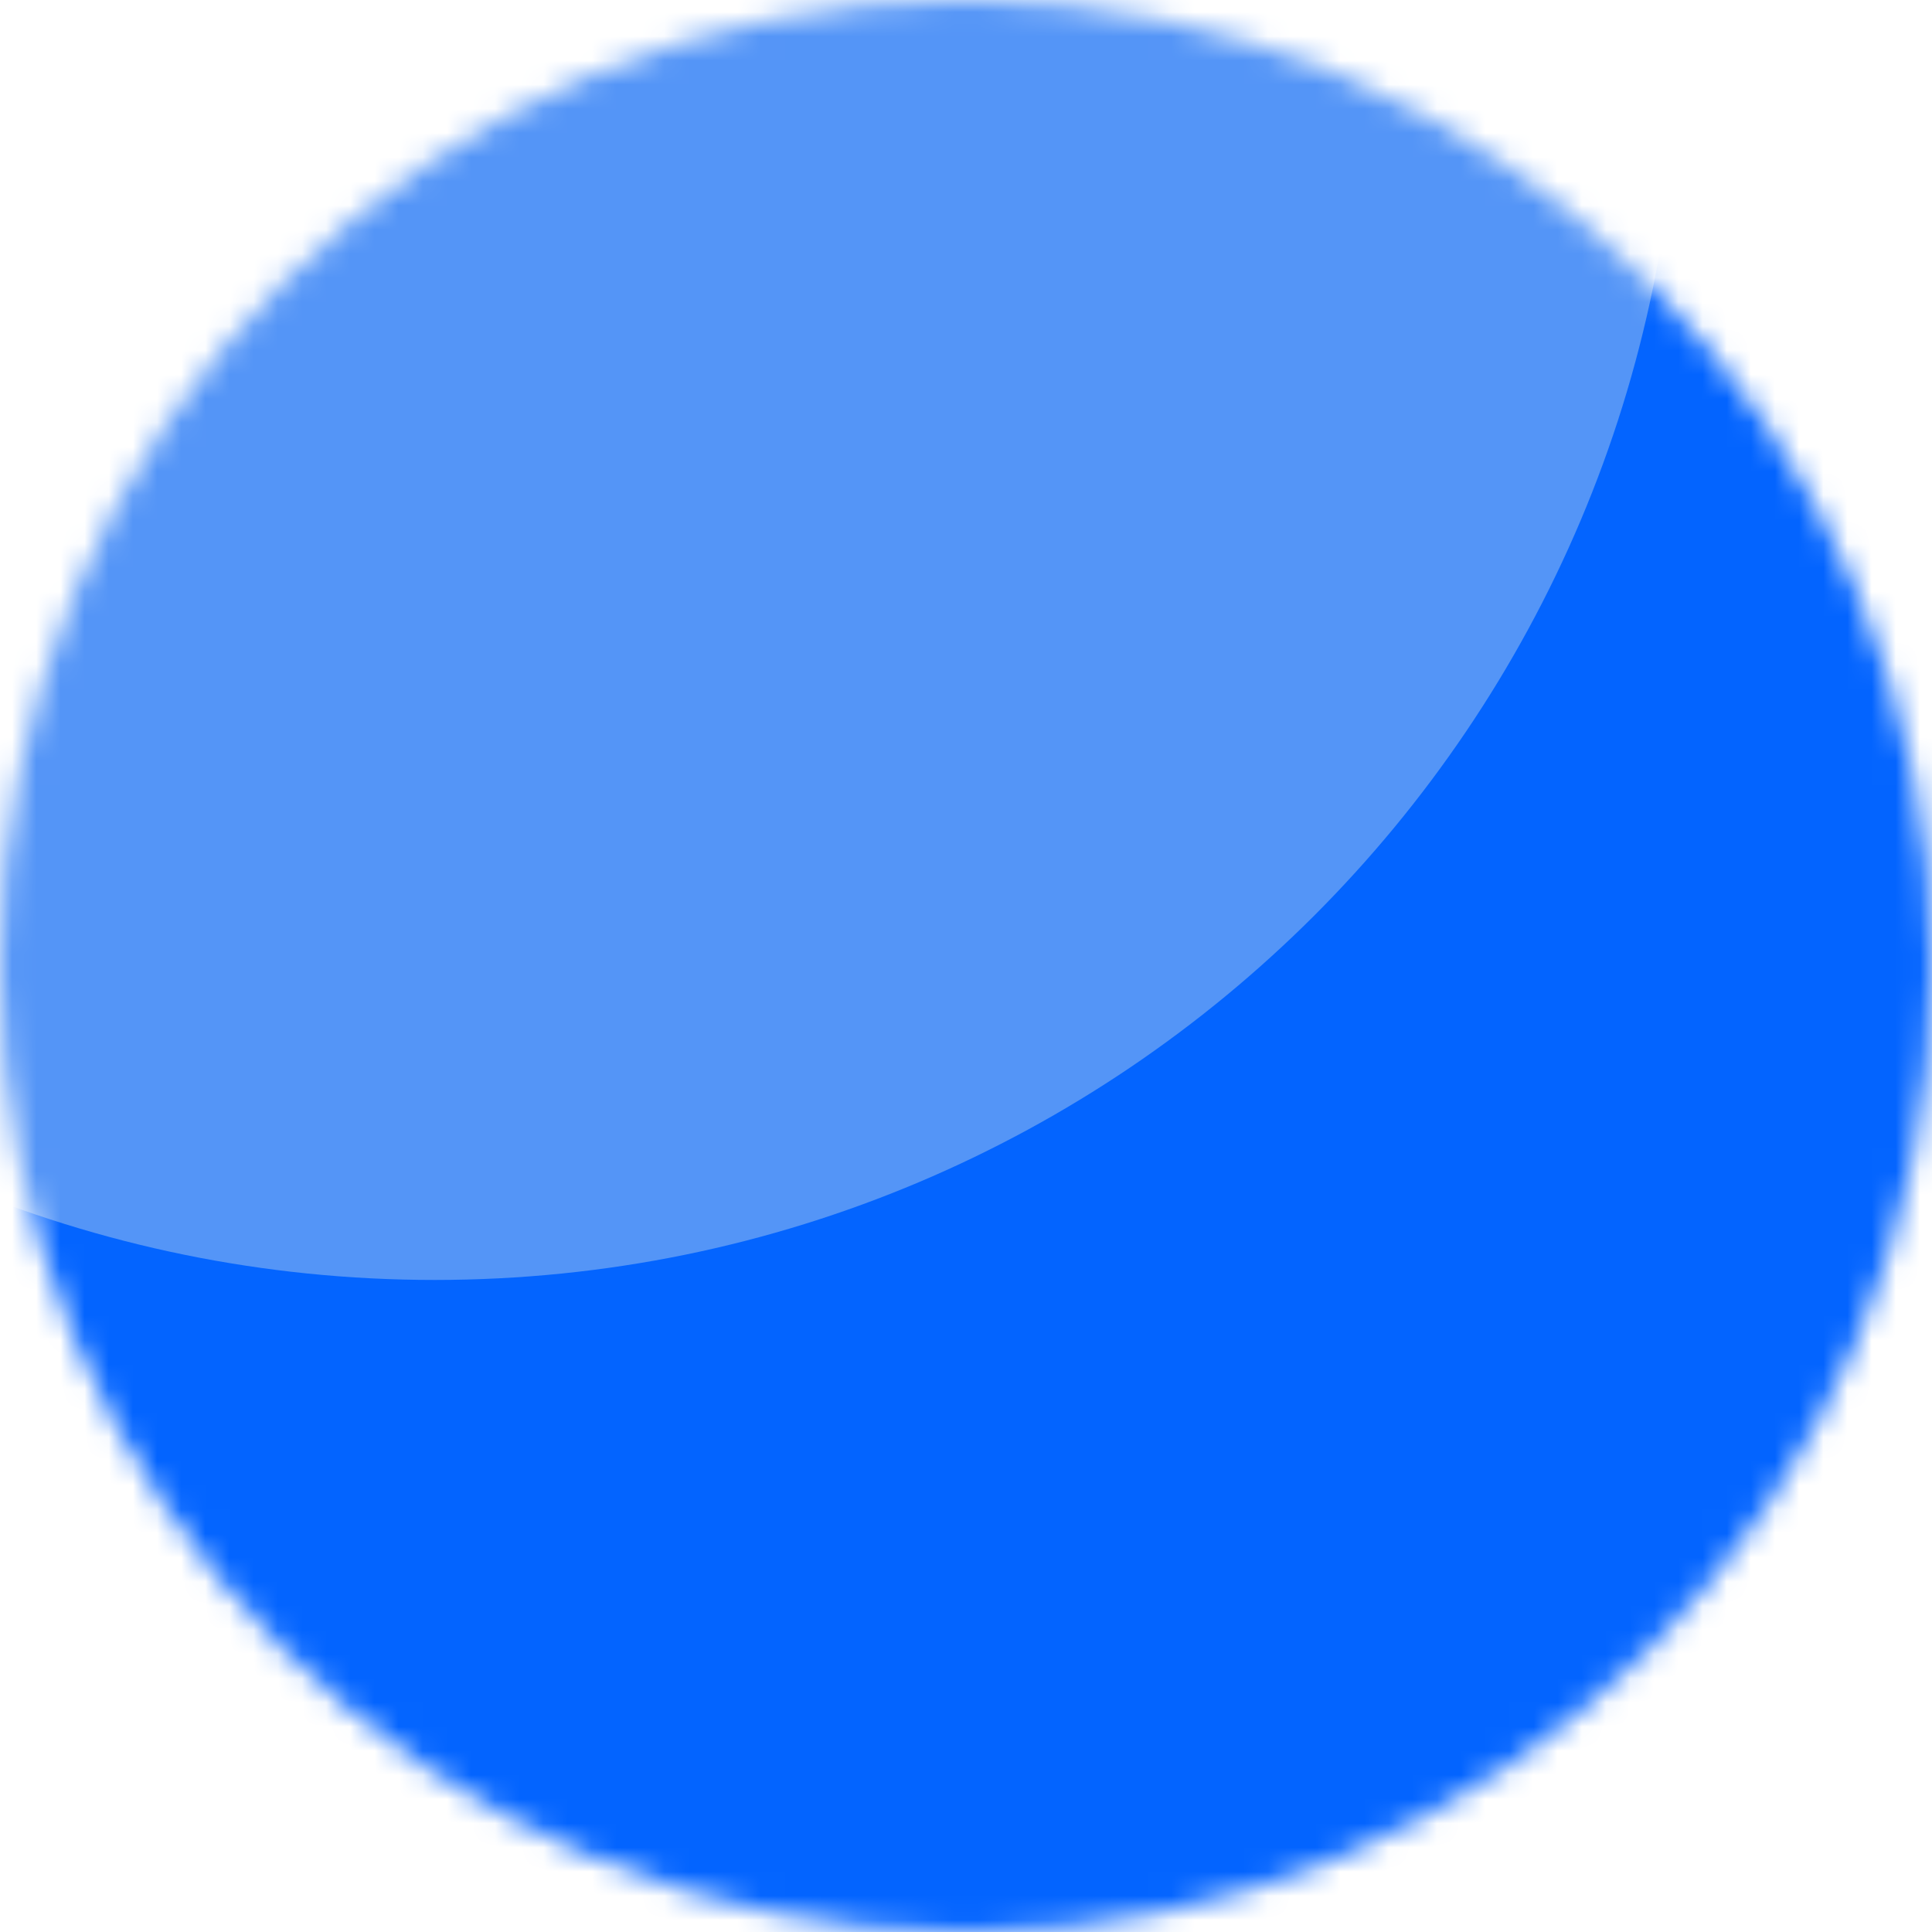 <svg width="80" height="80" viewBox="0 0 80 80" fill="none" xmlns="http://www.w3.org/2000/svg">
<mask id="mask0" mask-type="alpha" maskUnits="userSpaceOnUse" x="0" y="0" width="80" height="80">
<circle cx="40" cy="40" r="40" fill="#C4C4C4"/>
</mask>
<g mask="url(#mask0)">
<ellipse cx="40" cy="40" rx="46" ry="56" fill="#0364FF"/>
<path d="M69.5 1.5C69.5 29.943 46.443 53 18 53C-10.443 53 -33.5 29.943 -33.5 1.5C-33.5 -26.943 -10.443 -50 18 -50C46.443 -50 69.5 -26.943 69.5 1.5Z" fill="#5495F7"/>
</g>
</svg>
